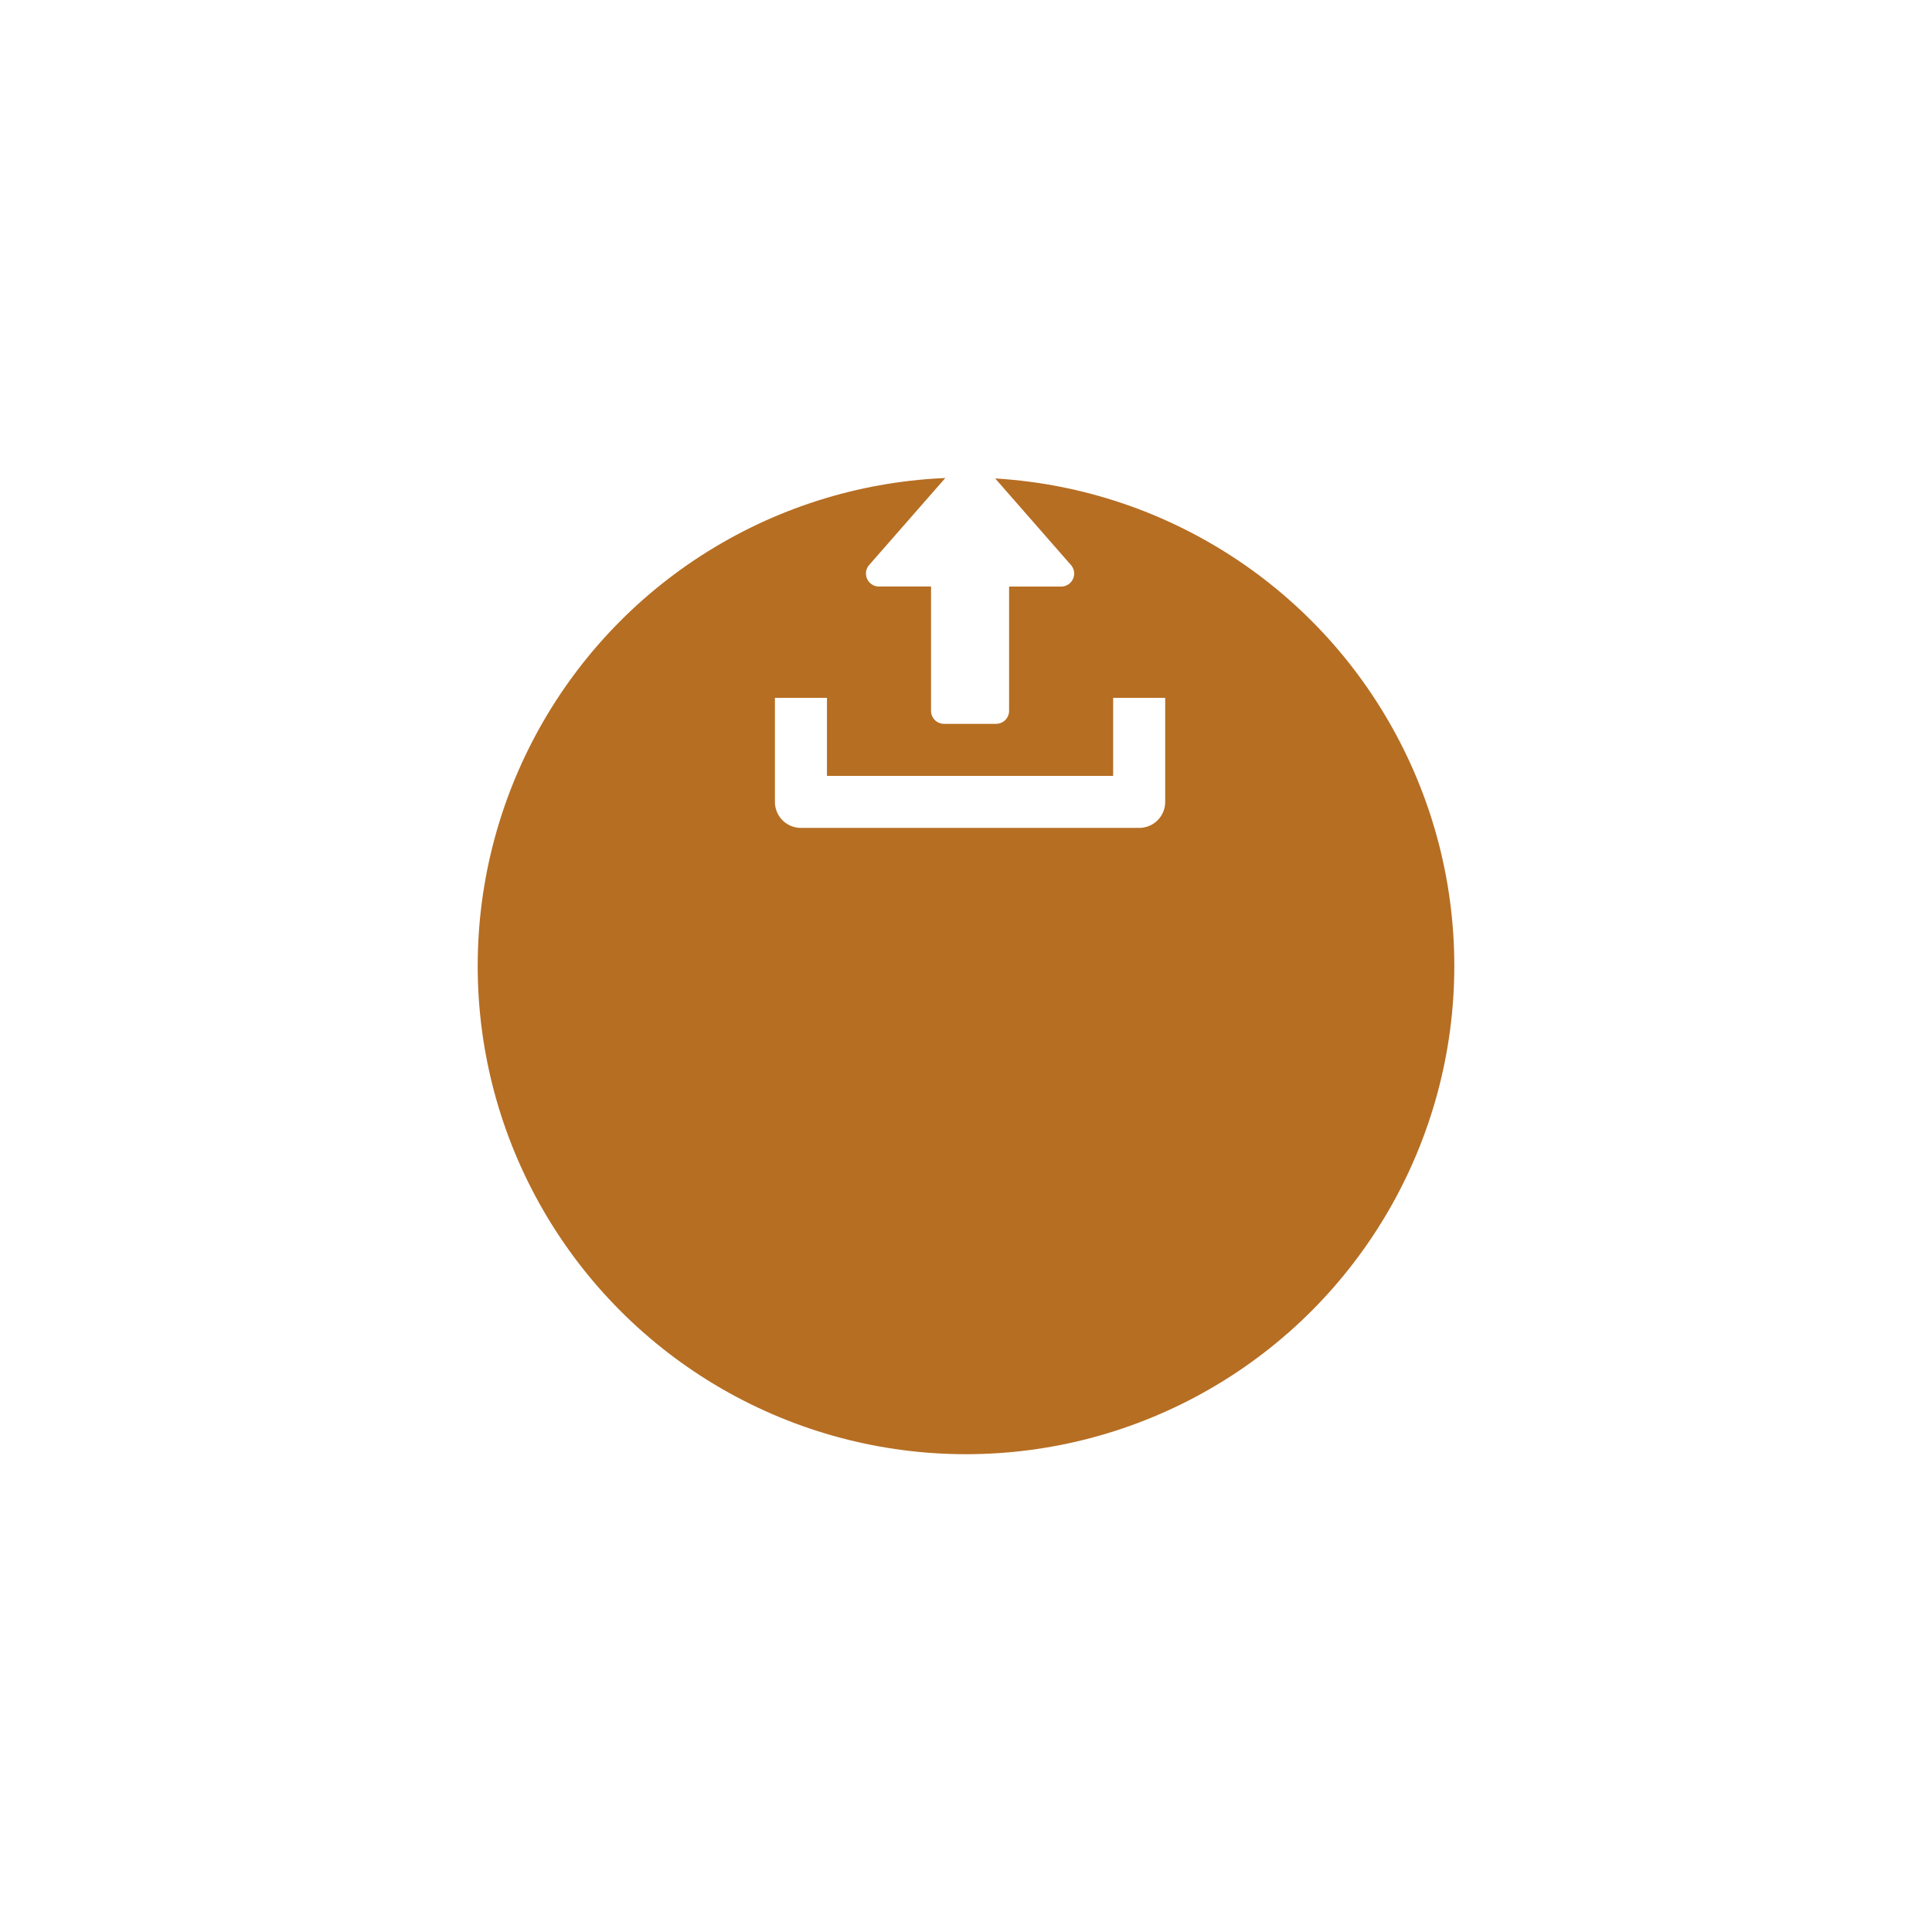<svg xmlns="http://www.w3.org/2000/svg" xmlns:xlink="http://www.w3.org/1999/xlink" width="91" height="91" viewBox="0 0 91 91"><defs><style>.a{fill:#b66e23;}.b{fill:#fff;}.c{filter:url(#a);}</style><filter id="a" x="0" y="0" width="91" height="91" filterUnits="userSpaceOnUse"><feOffset dy="15" input="SourceAlpha"/><feGaussianBlur stdDeviation="7.5" result="b"/><feFlood flood-opacity="0.071"/><feComposite operator="in" in2="b"/><feComposite in="SourceGraphic"/></filter></defs><g transform="translate(-868.5 -346.485)"><g class="c" transform="matrix(1, 0, 0, 1, 868.5, 346.48)"><circle class="a" cx="23" cy="23" r="23" transform="translate(22.5 7.5)"/></g><g transform="translate(905 367.985)"><g transform="translate(4.289 0)"><g transform="translate(0)"><path class="b" d="M137.65,5.111,133.361.21a.611.611,0,0,0-.922,0l-4.289,4.9a.612.612,0,0,0,.461,1.016h2.451v5.855a.613.613,0,0,0,.613.613h2.451a.613.613,0,0,0,.613-.613V6.127h2.451a.612.612,0,0,0,.461-1.016Z" transform="translate(-127.998)"/></g></g><g transform="translate(0 11.37)"><path class="b" d="M31.931,352v3.676H18.451V352H16v4.9a1.225,1.225,0,0,0,1.225,1.225H33.157a1.224,1.224,0,0,0,1.225-1.225V352Z" transform="translate(-16 -352)"/></g></g></g></svg>
